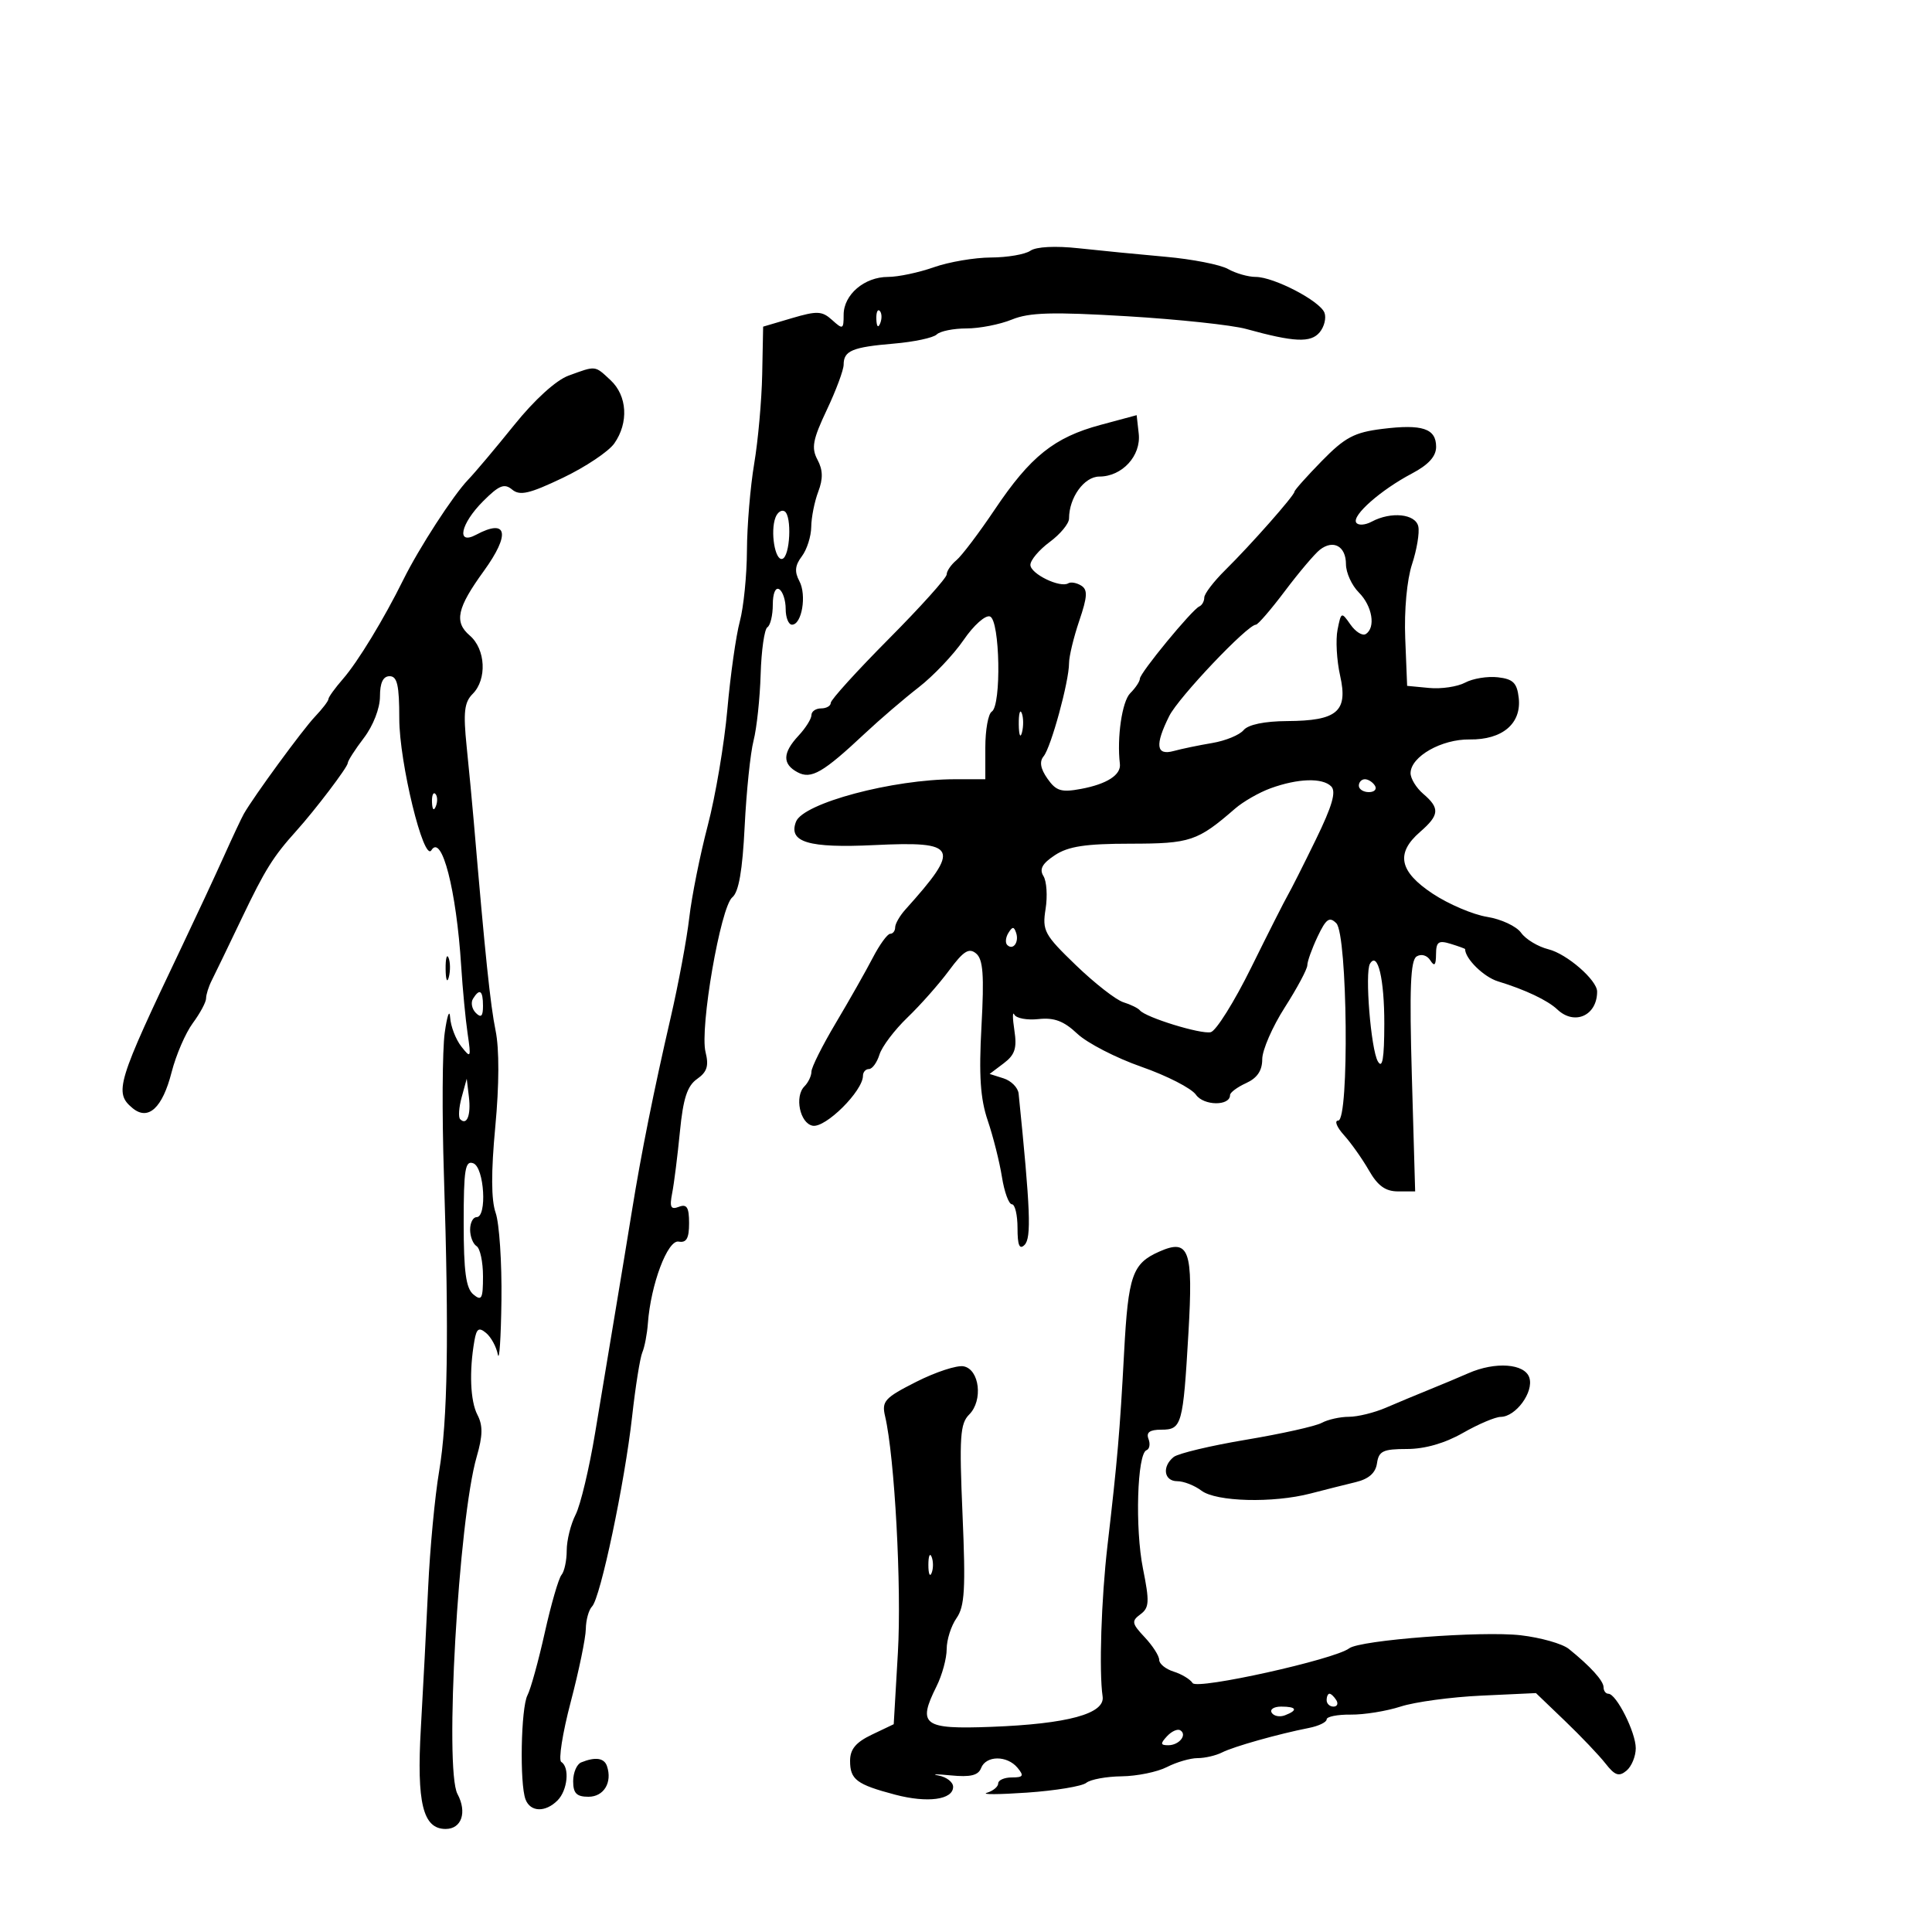 <svg xmlns="http://www.w3.org/2000/svg" width="300" height="300" viewBox="0 0 300 300" version="1.1">
	<path d="M 160 38.933 C 159.175 39.503, 156.419 39.976, 153.876 39.985 C 151.332 39.993, 147.338 40.675, 145 41.500 C 142.662 42.325, 139.460 43, 137.886 43 C 134.226 43, 131 45.754, 131 48.877 C 131 51.148, 130.881 51.202, 129.217 49.696 C 127.653 48.281, 126.885 48.245, 122.967 49.402 L 118.500 50.722 118.354 58.111 C 118.273 62.175, 117.714 68.425, 117.111 72 C 116.508 75.575, 116.001 81.650, 115.984 85.500 C 115.966 89.350, 115.468 94.300, 114.877 96.500 C 114.285 98.700, 113.414 104.860, 112.941 110.189 C 112.468 115.518, 111.099 123.618, 109.899 128.189 C 108.700 132.760, 107.408 139.200, 107.029 142.500 C 106.650 145.800, 105.352 152.775, 104.144 158 C 101.523 169.340, 99.555 179.156, 98.130 188 C 97.554 191.575, 96.403 198.550, 95.574 203.500 C 94.744 208.450, 93.321 217, 92.410 222.500 C 91.500 228, 90.136 233.715, 89.378 235.200 C 88.620 236.686, 88 239.183, 88 240.750 C 88 242.318, 87.635 244.028, 87.189 244.550 C 86.743 245.073, 85.576 249.100, 84.595 253.500 C 83.615 257.900, 82.405 262.281, 81.906 263.236 C 80.889 265.185, 80.671 276.979, 81.607 279.418 C 82.362 281.386, 84.685 281.458, 86.571 279.571 C 88.140 278.002, 88.490 274.421, 87.154 273.595 C 86.689 273.308, 87.348 269.119, 88.620 264.286 C 89.891 259.454, 90.946 254.352, 90.965 252.950 C 90.984 251.547, 91.421 249.972, 91.936 249.450 C 93.236 248.131, 97.008 230.248, 98.149 220 C 98.669 215.325, 99.385 210.825, 99.739 210 C 100.093 209.175, 100.481 207.150, 100.602 205.500 C 101.043 199.465, 103.667 192.484, 105.379 192.794 C 106.593 193.014, 107 192.296, 107 189.937 C 107 187.477, 106.654 186.919, 105.421 187.392 C 104.150 187.880, 103.946 187.461, 104.379 185.249 C 104.674 183.737, 105.213 179.450, 105.577 175.723 C 106.082 170.557, 106.716 168.612, 108.245 167.541 C 109.796 166.455, 110.093 165.508, 109.557 163.369 C 108.629 159.674, 111.890 140.817, 113.712 139.337 C 114.710 138.527, 115.292 135.189, 115.630 128.337 C 115.897 122.927, 116.519 116.925, 117.012 115 C 117.506 113.075, 118.001 108.445, 118.113 104.711 C 118.226 100.977, 118.696 97.688, 119.159 97.402 C 119.621 97.116, 120 95.532, 120 93.882 C 120 92.137, 120.418 91.140, 121 91.500 C 121.550 91.840, 122 93.216, 122 94.559 C 122 95.902, 122.441 97, 122.981 97 C 124.511 97, 125.287 92.404, 124.124 90.231 C 123.347 88.779, 123.445 87.790, 124.507 86.388 C 125.293 85.350, 125.951 83.292, 125.968 81.815 C 125.986 80.338, 126.475 77.881, 127.056 76.353 C 127.821 74.341, 127.788 72.973, 126.938 71.384 C 125.960 69.556, 126.200 68.270, 128.382 63.657 C 129.822 60.614, 131 57.448, 131 56.621 C 131 54.464, 132.342 53.901, 138.784 53.357 C 141.928 53.091, 144.928 52.452, 145.450 51.937 C 145.972 51.421, 148.055 51, 150.078 51 C 152.101 51, 155.273 50.378, 157.128 49.619 C 159.824 48.515, 163.408 48.412, 175 49.106 C 182.975 49.584, 191.300 50.473, 193.500 51.081 C 200.962 53.143, 203.539 53.260, 204.917 51.599 C 205.636 50.734, 205.970 49.365, 205.661 48.558 C 204.957 46.724, 197.797 43, 194.974 43 C 193.816 43, 191.886 42.447, 190.684 41.771 C 189.483 41.094, 185.125 40.240, 181 39.873 C 176.875 39.506, 170.800 38.911, 167.500 38.551 C 163.878 38.156, 160.905 38.307, 160 38.933 M 136.079 49.583 C 136.127 50.748, 136.364 50.985, 136.683 50.188 C 136.972 49.466, 136.936 48.603, 136.604 48.271 C 136.272 47.939, 136.036 48.529, 136.079 49.583 M 88.287 58.326 C 86.344 59.036, 83.004 62.071, 79.841 66 C 76.963 69.575, 73.741 73.400, 72.681 74.500 C 70.387 76.881, 65.062 85.100, 62.638 90 C 59.596 96.150, 55.568 102.772, 53.250 105.432 C 52.013 106.853, 51 108.256, 51 108.549 C 51 108.843, 50.055 110.077, 48.901 111.292 C 46.990 113.302, 39.402 123.671, 37.861 126.378 C 37.510 126.995, 36.110 129.975, 34.751 133 C 33.391 136.025, 30.455 142.325, 28.227 147 C 18.133 168.176, 17.680 169.660, 20.584 172.070 C 23.014 174.086, 25.229 172.049, 26.646 166.495 C 27.326 163.831, 28.808 160.398, 29.941 158.866 C 31.073 157.334, 32 155.607, 32 155.027 C 32 154.447, 32.396 153.191, 32.881 152.236 C 33.365 151.281, 35.470 146.924, 37.558 142.554 C 41.143 135.052, 42.419 133.008, 46 129.035 C 48.949 125.763, 54 119.106, 54 118.492 C 54 118.148, 55.125 116.392, 56.500 114.589 C 57.946 112.693, 59 109.981, 59 108.156 C 59 106.017, 59.484 105, 60.500 105 C 61.682 105, 62 106.398, 62 111.586 C 62 118.389, 65.797 133.947, 66.987 132.021 C 68.601 129.409, 70.868 138.220, 71.612 150 C 71.838 153.575, 72.288 158.300, 72.612 160.500 C 73.168 164.274, 73.113 164.387, 71.632 162.500 C 70.770 161.400, 69.989 159.375, 69.898 158 C 69.807 156.625, 69.428 157.695, 69.056 160.378 C 68.684 163.061, 68.627 172.961, 68.929 182.378 C 69.732 207.412, 69.519 220.604, 68.181 228.500 C 67.529 232.350, 66.765 240.450, 66.484 246.500 C 66.203 252.550, 65.693 262.367, 65.352 268.315 C 64.683 279.988, 65.667 284, 69.200 284 C 71.681 284, 72.556 281.407, 71.035 278.565 C 68.982 274.729, 71.196 235.937, 74.023 226.190 C 74.971 222.924, 74.997 221.349, 74.133 219.690 C 73.023 217.558, 72.836 212.902, 73.671 208.162 C 74.001 206.287, 74.359 206.053, 75.481 206.984 C 76.250 207.623, 77.071 209.125, 77.304 210.323 C 77.537 211.520, 77.789 207.730, 77.864 201.899 C 77.939 196.069, 77.534 189.962, 76.965 188.329 C 76.263 186.315, 76.245 182.018, 76.908 174.965 C 77.521 168.453, 77.538 162.874, 76.955 160.034 C 76.145 156.093, 75.350 148.477, 73.561 127.500 C 73.326 124.750, 72.831 119.542, 72.462 115.927 C 71.917 110.595, 72.093 109.050, 73.395 107.748 C 75.647 105.496, 75.414 100.799, 72.945 98.685 C 70.488 96.581, 70.958 94.421, 75.125 88.669 C 79.301 82.903, 78.781 80.441, 73.934 83.035 C 70.800 84.713, 71.505 81.341, 75.025 77.821 C 77.505 75.341, 78.316 75.017, 79.528 76.023 C 80.725 77.017, 82.219 76.670, 87.395 74.198 C 90.909 72.519, 94.508 70.113, 95.392 68.850 C 97.647 65.631, 97.400 61.450, 94.811 59.039 C 92.329 56.726, 92.588 56.755, 88.287 58.326 M 170.870 65.983 C 163.693 67.917, 160.001 70.873, 154.465 79.119 C 152.020 82.759, 149.341 86.302, 148.510 86.991 C 147.680 87.681, 147 88.675, 147 89.201 C 147 89.727, 142.950 94.234, 138 99.217 C 133.050 104.200, 129 108.665, 129 109.139 C 129 109.612, 128.325 110, 127.500 110 C 126.675 110, 126 110.469, 126 111.042 C 126 111.615, 125.100 113.050, 124 114.230 C 121.509 116.904, 121.462 118.642, 123.845 119.917 C 125.964 121.051, 127.784 120, 134.324 113.867 C 136.621 111.714, 140.369 108.500, 142.654 106.726 C 144.939 104.952, 148.080 101.641, 149.635 99.370 C 151.201 97.082, 153.027 95.457, 153.731 95.727 C 155.276 96.320, 155.518 109.562, 154 110.500 C 153.450 110.840, 153 113.341, 153 116.059 L 153 121 148.310 121 C 138.619 121, 124.707 124.714, 123.601 127.596 C 122.381 130.777, 125.535 131.718, 135.768 131.225 C 148.777 130.599, 149.253 131.592, 140.573 141.250 C 139.708 142.213, 139 143.450, 139 144 C 139 144.550, 138.652 145, 138.227 145 C 137.802 145, 136.579 146.688, 135.509 148.750 C 134.438 150.813, 131.861 155.358, 129.781 158.852 C 127.702 162.346, 126 165.743, 126 166.402 C 126 167.061, 125.512 168.088, 124.915 168.685 C 123.343 170.257, 124.211 174.424, 126.189 174.801 C 128.186 175.182, 134 169.407, 134 167.042 C 134 166.469, 134.420 166, 134.933 166 C 135.446 166, 136.180 164.988, 136.565 163.750 C 136.950 162.512, 138.905 159.925, 140.909 158 C 142.914 156.075, 145.819 152.790, 147.365 150.701 C 149.608 147.670, 150.458 147.135, 151.567 148.055 C 152.657 148.960, 152.837 151.395, 152.403 159.354 C 151.985 167.008, 152.224 170.605, 153.376 174 C 154.216 176.475, 155.207 180.412, 155.579 182.750 C 155.951 185.088, 156.648 187, 157.128 187 C 157.608 187, 158 188.665, 158 190.700 C 158 193.371, 158.303 194.097, 159.090 193.310 C 160.175 192.225, 160.005 187.869, 158.171 169.817 C 158.077 168.892, 157.025 167.825, 155.834 167.447 L 153.667 166.760 155.855 165.110 C 157.605 163.789, 157.936 162.765, 157.511 159.980 C 157.219 158.066, 157.217 156.971, 157.506 157.547 C 157.795 158.123, 159.487 158.436, 161.266 158.242 C 163.692 157.978, 165.196 158.546, 167.285 160.518 C 168.817 161.964, 173.300 164.275, 177.248 165.654 C 181.195 167.033, 185.001 168.984, 185.705 169.989 C 186.918 171.722, 191 171.764, 191 170.044 C 191 169.646, 192.125 168.808, 193.500 168.182 C 195.222 167.397, 196 166.244, 196 164.473 C 196 163.060, 197.575 159.442, 199.500 156.433 C 201.425 153.423, 203 150.475, 203 149.882 C 203 149.288, 203.720 147.285, 204.600 145.430 C 205.914 142.662, 206.434 142.291, 207.501 143.359 C 209.247 145.104, 209.528 174, 207.800 174 C 207.168 174, 207.565 175.012, 208.681 176.250 C 209.798 177.488, 211.548 179.963, 212.571 181.750 C 213.936 184.135, 215.139 185, 217.088 185 L 219.745 185 219.233 167.145 C 218.842 153.479, 219.015 149.109, 219.973 148.517 C 220.692 148.072, 221.595 148.329, 222.096 149.122 C 222.740 150.138, 222.973 149.891, 222.985 148.183 C 222.998 146.243, 223.367 145.978, 225.250 146.557 C 226.488 146.937, 227.500 147.305, 227.500 147.374 C 227.500 148.865, 230.400 151.711, 232.604 152.384 C 236.824 153.671, 240.314 155.324, 241.821 156.750 C 244.496 159.280, 248 157.703, 248 153.970 C 248 152.198, 243.301 148.114, 240.449 147.407 C 238.827 147.006, 236.913 145.851, 236.195 144.841 C 235.478 143.832, 233.103 142.720, 230.917 142.371 C 228.732 142.021, 224.931 140.402, 222.472 138.773 C 217.267 135.326, 216.686 132.503, 220.500 129.187 C 223.523 126.559, 223.612 125.504, 221 123.268 C 219.900 122.326, 219.014 120.868, 219.031 120.028 C 219.084 117.467, 223.849 114.762, 228.200 114.822 C 233.290 114.892, 236.284 112.353, 235.826 108.354 C 235.562 106.039, 234.950 105.437, 232.588 105.168 C 230.986 104.985, 228.701 105.357, 227.511 105.994 C 226.320 106.631, 223.806 107.006, 221.923 106.826 L 218.500 106.500 218.203 99.111 C 218.029 94.770, 218.465 90.026, 219.261 87.611 C 220.005 85.350, 220.443 82.713, 220.234 81.750 C 219.806 79.784, 216.005 79.392, 212.995 81.003 C 211.964 81.554, 210.882 81.617, 210.589 81.143 C 209.906 80.040, 214.416 76.072, 219.250 73.523 C 221.820 72.167, 223 70.864, 223 69.380 C 223 66.535, 220.862 65.826, 214.623 66.601 C 210.299 67.137, 208.837 67.914, 205.250 71.582 C 202.912 73.972, 201 76.118, 201 76.352 C 201 76.931, 194.238 84.591, 190.250 88.527 C 188.463 90.292, 187 92.208, 187 92.785 C 187 93.361, 186.654 93.983, 186.231 94.167 C 185.098 94.657, 177 104.500, 177 105.386 C 177 105.802, 176.325 106.818, 175.500 107.643 C 174.233 108.909, 173.412 114.524, 173.895 118.617 C 174.096 120.323, 171.882 121.750, 167.869 122.499 C 164.797 123.074, 163.993 122.829, 162.647 120.907 C 161.561 119.356, 161.372 118.256, 162.052 117.437 C 163.204 116.049, 166 105.814, 166 102.986 C 166 101.932, 166.714 98.967, 167.586 96.397 C 168.864 92.633, 168.922 91.570, 167.884 90.928 C 167.175 90.490, 166.274 90.330, 165.882 90.573 C 164.626 91.349, 160 89.099, 160 87.713 C 160 86.978, 161.350 85.378, 163 84.158 C 164.650 82.938, 166 81.300, 166 80.517 C 166 77.262, 168.353 74, 170.702 74 C 174.243 74, 177.205 70.777, 176.821 67.342 L 176.500 64.467 170.870 65.983 M 120.418 80.352 C 119.586 82.521, 120.341 87.108, 121.476 86.781 C 122.688 86.432, 122.994 80.114, 121.833 79.397 C 121.367 79.109, 120.730 79.539, 120.418 80.352 M 204.954 85.361 C 204.150 85.988, 201.714 88.862, 199.540 91.750 C 197.367 94.638, 195.331 97, 195.015 97 C 193.714 97, 183.003 108.288, 181.560 111.181 C 179.307 115.697, 179.518 117.365, 182.250 116.616 C 183.488 116.277, 186.179 115.718, 188.231 115.375 C 190.283 115.031, 192.476 114.132, 193.104 113.375 C 193.818 112.515, 196.351 111.988, 199.872 111.968 C 207.660 111.924, 209.343 110.482, 208.095 104.925 C 207.562 102.556, 207.382 99.338, 207.695 97.774 C 208.251 94.994, 208.295 94.976, 209.700 96.982 C 210.490 98.111, 211.556 98.774, 212.068 98.458 C 213.656 97.477, 213.097 94.097, 211 92 C 209.900 90.900, 209 88.923, 209 87.607 C 209 84.817, 207.046 83.732, 204.954 85.361 M 158.195 112.500 C 158.215 114.150, 158.439 114.704, 158.693 113.731 C 158.947 112.758, 158.930 111.408, 158.656 110.731 C 158.382 110.054, 158.175 110.850, 158.195 112.500 M 197.285 122.408 C 195.517 123.052, 193.042 124.471, 191.785 125.561 C 185.944 130.629, 184.837 131, 175.527 131.007 C 168.565 131.012, 165.884 131.419, 163.807 132.789 C 161.835 134.089, 161.358 134.959, 162.025 136.033 C 162.526 136.840, 162.676 139.138, 162.358 141.140 C 161.820 144.525, 162.152 145.140, 167.070 149.880 C 169.980 152.685, 173.292 155.270, 174.430 155.625 C 175.569 155.979, 176.725 156.546, 177 156.885 C 177.895 157.987, 186.460 160.628, 188 160.277 C 188.825 160.090, 191.658 155.563, 194.296 150.218 C 196.934 144.873, 199.487 139.825, 199.970 139 C 200.452 138.175, 202.414 134.285, 204.329 130.356 C 206.873 125.137, 207.514 122.914, 206.706 122.106 C 205.340 120.740, 201.534 120.863, 197.285 122.408 M 211 122 C 211 122.550, 211.702 123, 212.559 123 C 213.416 123, 213.840 122.550, 213.500 122 C 213.160 121.450, 212.459 121, 211.941 121 C 211.423 121, 211 121.450, 211 122 M 67.079 124.583 C 67.127 125.748, 67.364 125.985, 67.683 125.188 C 67.972 124.466, 67.936 123.603, 67.604 123.271 C 67.272 122.939, 67.036 123.529, 67.079 124.583 M 156.583 144.866 C 156.152 145.563, 156.070 146.403, 156.400 146.733 C 157.295 147.628, 158.271 146.312, 157.787 144.862 C 157.449 143.846, 157.213 143.846, 156.583 144.866 M 69.195 150.500 C 69.215 152.150, 69.439 152.704, 69.693 151.731 C 69.947 150.758, 69.930 149.408, 69.656 148.731 C 69.382 148.054, 69.175 148.850, 69.195 150.500 M 212.731 149.643 C 211.906 151.005, 212.870 162.953, 213.955 164.813 C 214.664 166.028, 214.943 164.400, 214.954 159 C 214.968 152.011, 213.934 147.658, 212.731 149.643 M 73.446 155.087 C 73.077 155.685, 73.275 156.675, 73.887 157.287 C 74.704 158.104, 75 157.815, 75 156.200 C 75 153.785, 74.481 153.413, 73.446 155.087 M 71.689 170.368 C 71.257 171.945, 71.150 173.483, 71.451 173.785 C 72.494 174.828, 73.149 173.172, 72.813 170.341 L 72.476 167.500 71.689 170.368 M 72 189.909 C 72 197.441, 72.353 200.048, 73.500 201 C 74.791 202.072, 75 201.680, 75 198.181 C 75 195.947, 74.550 193.840, 74 193.500 C 73.450 193.160, 73 192.009, 73 190.941 C 73 189.873, 73.450 189, 74 189 C 75.662 189, 75.201 181.291, 73.500 180.638 C 72.229 180.151, 72 181.568, 72 189.909 M 180 194.353 C 175.829 196.203, 175.191 198.034, 174.551 209.996 C 173.891 222.327, 173.514 226.711, 171.968 240 C 171.004 248.294, 170.641 259.557, 171.214 263.431 C 171.610 266.109, 165.796 267.693, 153.912 268.144 C 143.341 268.545, 142.424 267.865, 145.427 261.846 C 146.292 260.112, 147 257.512, 147 256.069 C 147 254.626, 147.688 252.462, 148.530 251.261 C 149.800 249.447, 149.958 246.724, 149.461 235.178 C 148.943 223.124, 149.080 221.063, 150.498 219.644 C 152.674 217.469, 152.107 212.632, 149.621 212.160 C 148.587 211.964, 145.286 213.046, 142.285 214.564 C 137.359 217.057, 136.888 217.576, 137.436 219.912 C 138.921 226.240, 140.016 246.461, 139.424 256.618 L 138.777 267.736 135.388 269.352 C 132.895 270.541, 132 271.617, 132 273.425 C 132 276.334, 133.013 277.094, 139 278.676 C 144.026 280.004, 148 279.466, 148 277.458 C 148 276.729, 146.988 275.940, 145.750 275.704 C 144.512 275.469, 145.357 275.458, 147.627 275.681 C 150.690 275.981, 151.906 275.688, 152.345 274.543 C 153.101 272.574, 156.381 272.549, 158 274.500 C 159.040 275.753, 158.896 276, 157.122 276 C 155.955 276, 155 276.417, 155 276.927 C 155 277.436, 154.213 278.091, 153.250 278.382 C 152.287 278.672, 155.100 278.660, 159.500 278.355 C 163.900 278.050, 168.030 277.367, 168.677 276.838 C 169.324 276.309, 171.799 275.853, 174.177 275.825 C 176.555 275.796, 179.715 275.149, 181.200 274.386 C 182.686 273.624, 184.829 273, 185.964 273 C 187.099 273, 188.809 272.603, 189.764 272.118 C 191.565 271.202, 198.467 269.256, 203.250 268.314 C 204.762 268.017, 206 267.419, 206 266.986 C 206 266.554, 207.688 266.220, 209.750 266.244 C 211.813 266.268, 215.300 265.704, 217.500 264.991 C 219.700 264.277, 225.325 263.515, 230 263.298 L 238.500 262.902 243 267.219 C 245.475 269.593, 248.313 272.574, 249.306 273.844 C 250.759 275.702, 251.393 275.919, 252.556 274.954 C 253.350 274.295, 254 272.722, 254 271.459 C 254 268.998, 250.992 263.017, 249.750 263.006 C 249.338 263.003, 249 262.550, 249 262 C 249 260.995, 246.969 258.754, 243.603 256.041 C 242.607 255.239, 239.251 254.286, 236.146 253.924 C 230.139 253.224, 211.177 254.667, 209.500 255.953 C 207.253 257.676, 185.879 262.422, 185.192 261.350 C 184.812 260.756, 183.488 259.954, 182.250 259.567 C 181.012 259.181, 180 258.362, 180 257.747 C 180 257.132, 178.988 255.551, 177.750 254.234 C 175.737 252.092, 175.667 251.715, 177.084 250.669 C 178.463 249.652, 178.514 248.730, 177.481 243.576 C 176.228 237.334, 176.576 225.720, 178.031 225.185 C 178.502 225.012, 178.640 224.225, 178.337 223.435 C 177.947 222.420, 178.530 222, 180.326 222 C 183.510 222, 183.706 221.300, 184.541 206.961 C 185.294 194.038, 184.663 192.286, 180 194.353 M 228 213.237 C 226.625 213.843, 223.925 214.975, 222 215.753 C 220.075 216.530, 217.022 217.804, 215.216 218.583 C 213.410 219.363, 210.816 220, 209.453 220 C 208.089 220, 206.191 220.424, 205.236 220.942 C 204.281 221.461, 199 222.639, 193.500 223.560 C 188 224.481, 182.938 225.687, 182.250 226.240 C 180.398 227.729, 180.735 230, 182.809 230 C 183.804 230, 185.491 230.661, 186.559 231.468 C 188.847 233.199, 197.667 233.429, 203.500 231.911 C 205.700 231.339, 208.850 230.545, 210.500 230.148 C 212.548 229.655, 213.601 228.724, 213.820 227.213 C 214.093 225.319, 214.763 225, 218.467 225 C 221.246 225, 224.354 224.109, 227.148 222.512 C 229.542 221.144, 232.187 220.019, 233.028 220.012 C 235.374 219.994, 238.184 216.156, 237.479 213.934 C 236.779 211.727, 232.193 211.390, 228 213.237 M 144.158 243 C 144.158 244.375, 144.385 244.938, 144.662 244.250 C 144.940 243.563, 144.940 242.438, 144.662 241.750 C 144.385 241.063, 144.158 241.625, 144.158 243 M 206 264 C 206 264.550, 206.477 265, 207.059 265 C 207.641 265, 207.840 264.550, 207.500 264 C 207.160 263.450, 206.684 263, 206.441 263 C 206.198 263, 206 263.450, 206 264 M 197.473 265.956 C 197.798 266.482, 198.725 266.659, 199.532 266.349 C 201.599 265.556, 201.356 265, 198.941 265 C 197.809 265, 197.148 265.430, 197.473 265.956 M 181.211 269.605 C 180.151 270.751, 180.186 271, 181.402 271 C 183.100 271, 184.410 269.367, 183.266 268.674 C 182.845 268.419, 181.920 268.838, 181.211 269.605 M 90.250 273.662 C 89.563 273.940, 89 275.254, 89 276.583 C 89 278.463, 89.530 279, 91.383 279 C 93.761 279, 95.104 276.777, 94.254 274.250 C 93.823 272.969, 92.462 272.770, 90.250 273.662" stroke="none" fill="black" fill-rule="evenodd"/>
</svg>